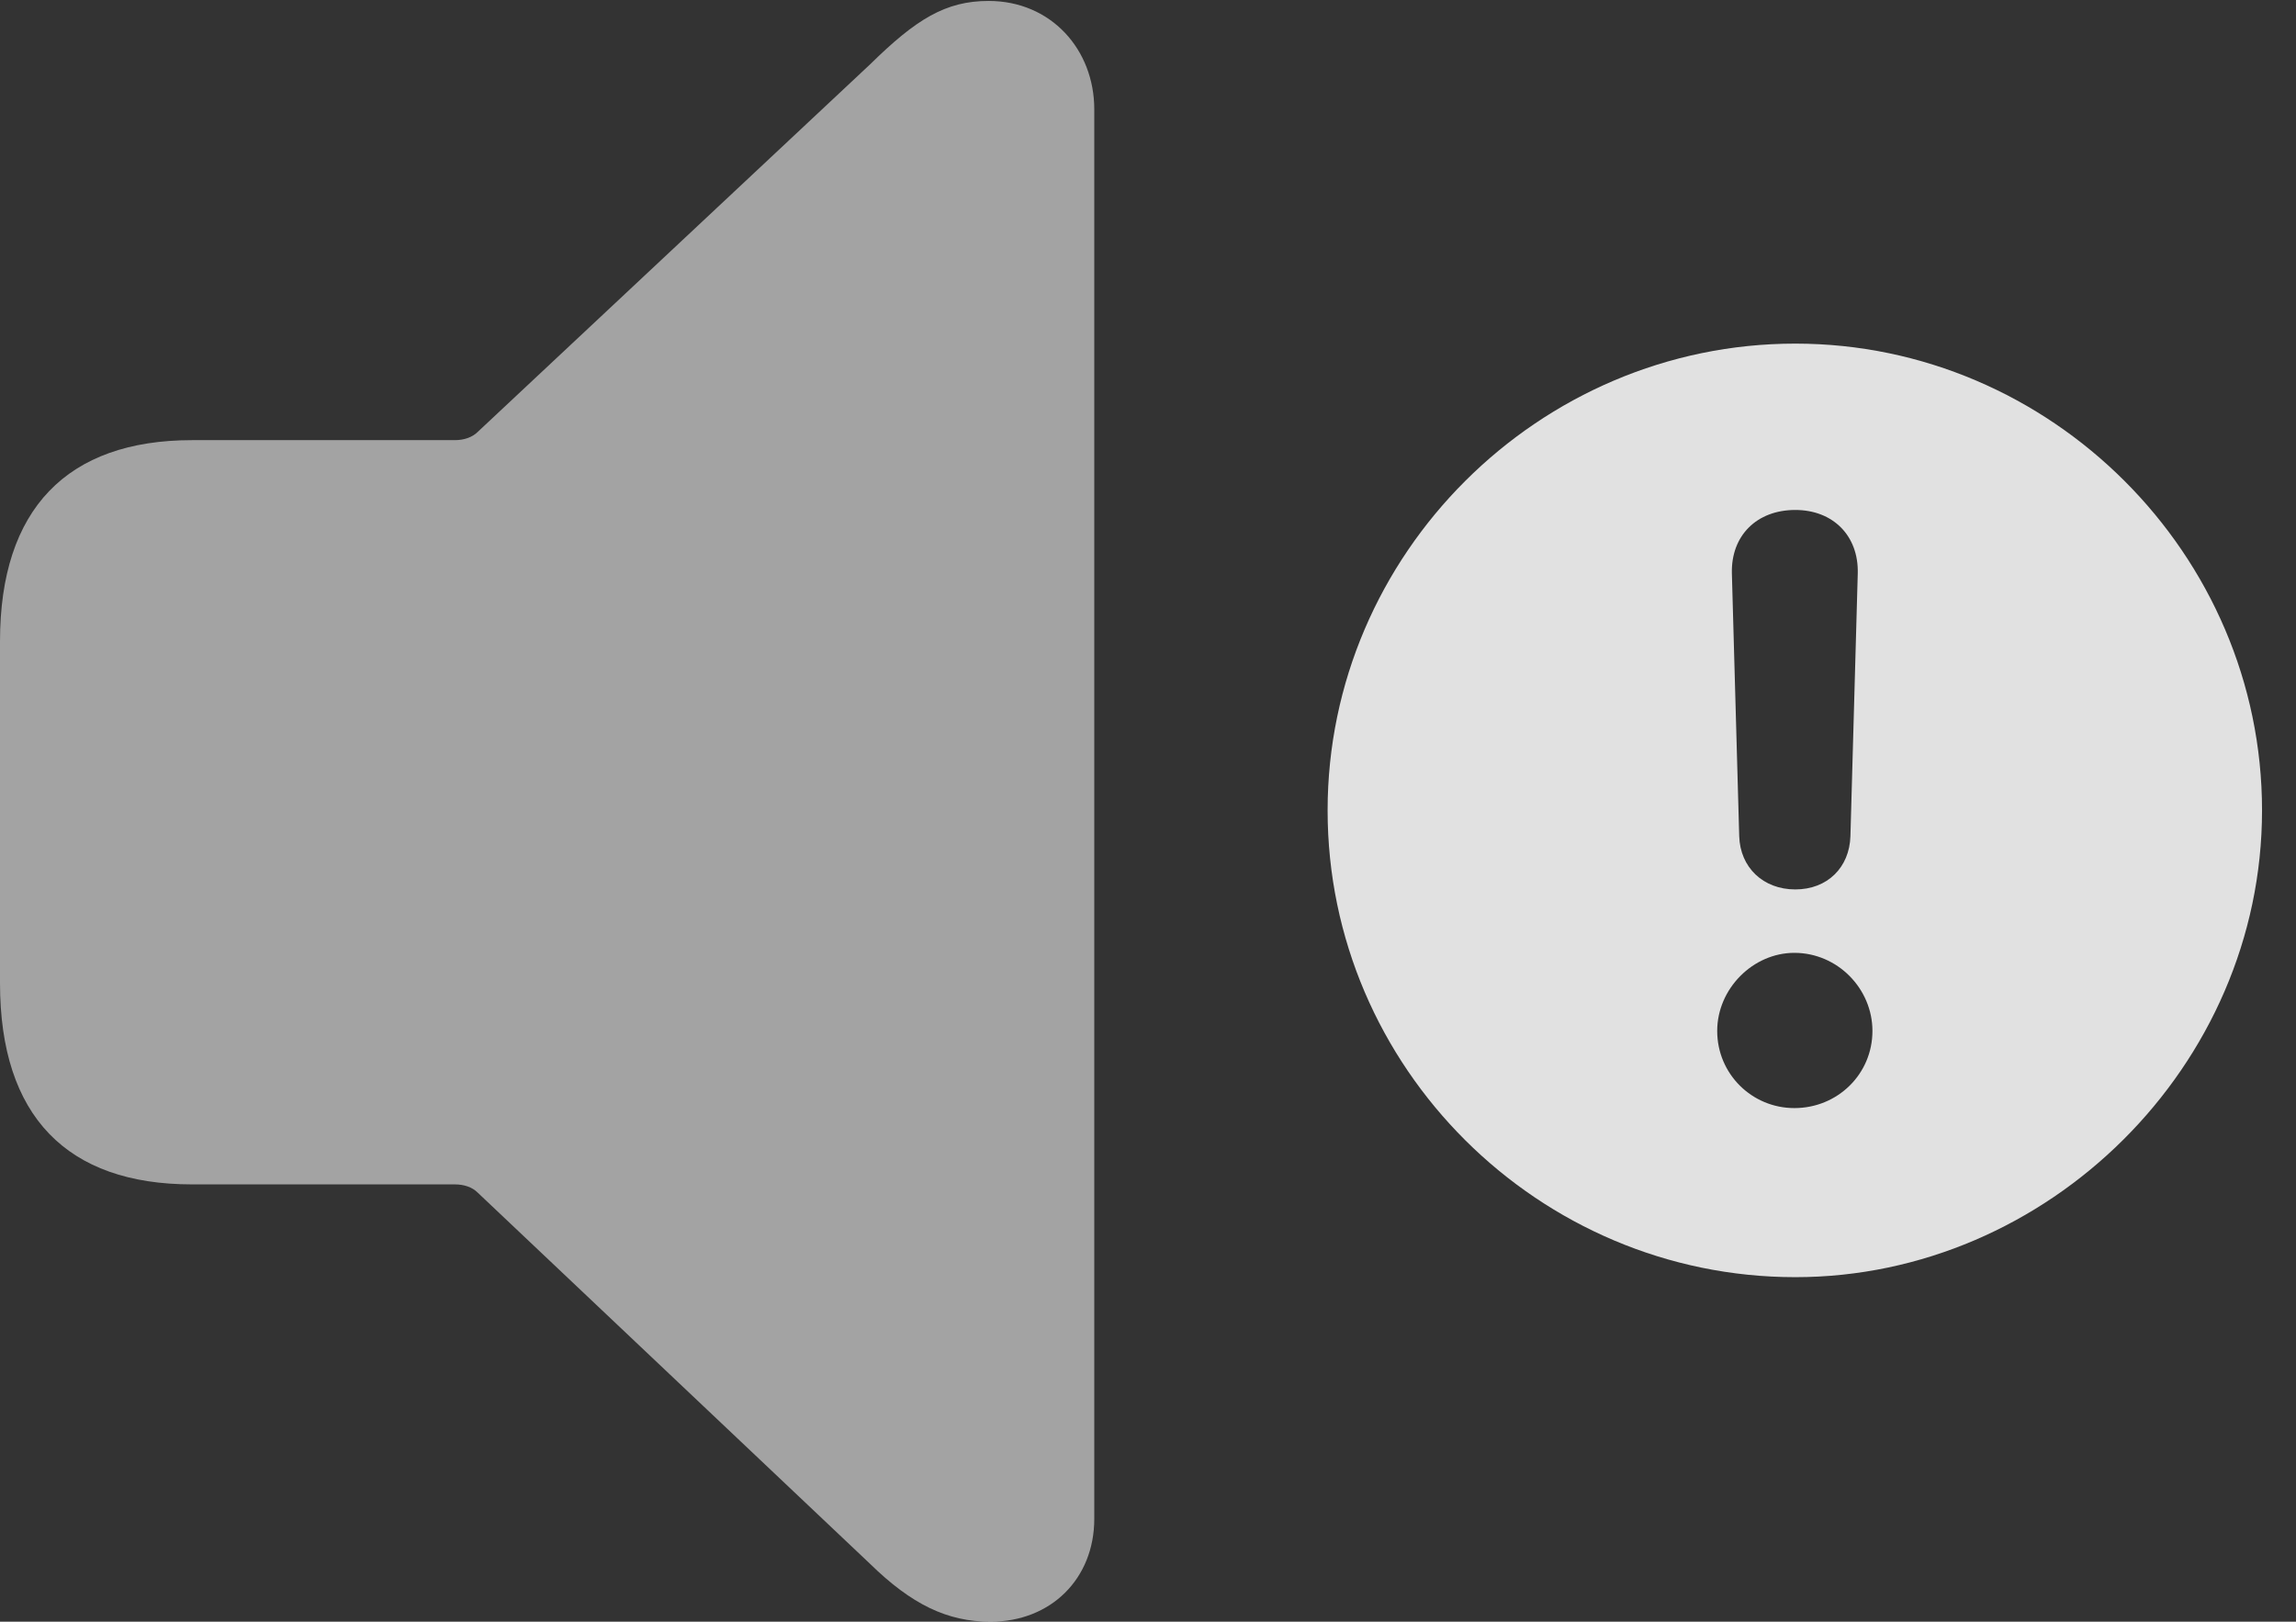 <?xml version="1.0" encoding="UTF-8"?>
<!--Generator: Apple Native CoreSVG 232.5-->
<!DOCTYPE svg
PUBLIC "-//W3C//DTD SVG 1.1//EN"
       "http://www.w3.org/Graphics/SVG/1.1/DTD/svg11.dtd">
<svg version="1.1" xmlns="http://www.w3.org/2000/svg" xmlns:xlink="http://www.w3.org/1999/xlink" width="24.404" height="17.236">
 <rect width="100%" height="100%" fill="#333333" stroke="none"/>
 <g>
  <rect height="17.236" opacity="0" width="24.404" x="0" y="0"/>
  <path d="M24.043 8.613C24.043 11.328 21.768 13.574 19.082 13.574C16.357 13.574 14.111 11.348 14.111 8.613C14.111 5.889 16.357 3.652 19.082 3.652C21.797 3.652 24.043 5.889 24.043 8.613ZM18.252 10.957C18.252 11.416 18.623 11.777 19.072 11.777C19.531 11.777 19.902 11.416 19.902 10.957C19.902 10.508 19.531 10.127 19.072 10.127C18.633 10.127 18.252 10.508 18.252 10.957ZM18.408 6.094L18.486 8.887C18.496 9.219 18.74 9.453 19.082 9.453C19.424 9.453 19.658 9.219 19.668 8.887L19.746 6.094C19.756 5.693 19.482 5.42 19.082 5.42C18.672 5.42 18.398 5.693 18.408 6.094Z" fill="#ffffff" fill-opacity="0.85"/>
  <path d="M10.527 17.236C11.172 17.236 11.631 16.777 11.631 16.143L11.631 1.162C11.631 0.527 11.172 0.01 10.508 0.01C10.049 0.01 9.736 0.205 9.248 0.684L5.078 4.59C5.02 4.648 4.932 4.678 4.834 4.678L2.041 4.678C0.713 4.678 0 5.41 0 6.816L0 10.449C0 11.865 0.713 12.588 2.041 12.588L4.834 12.588C4.932 12.588 5.02 12.617 5.078 12.676L9.248 16.621C9.688 17.051 10.068 17.236 10.527 17.236Z" fill="#ffffff" fill-opacity="0.55"/>
 </g>
</svg>
